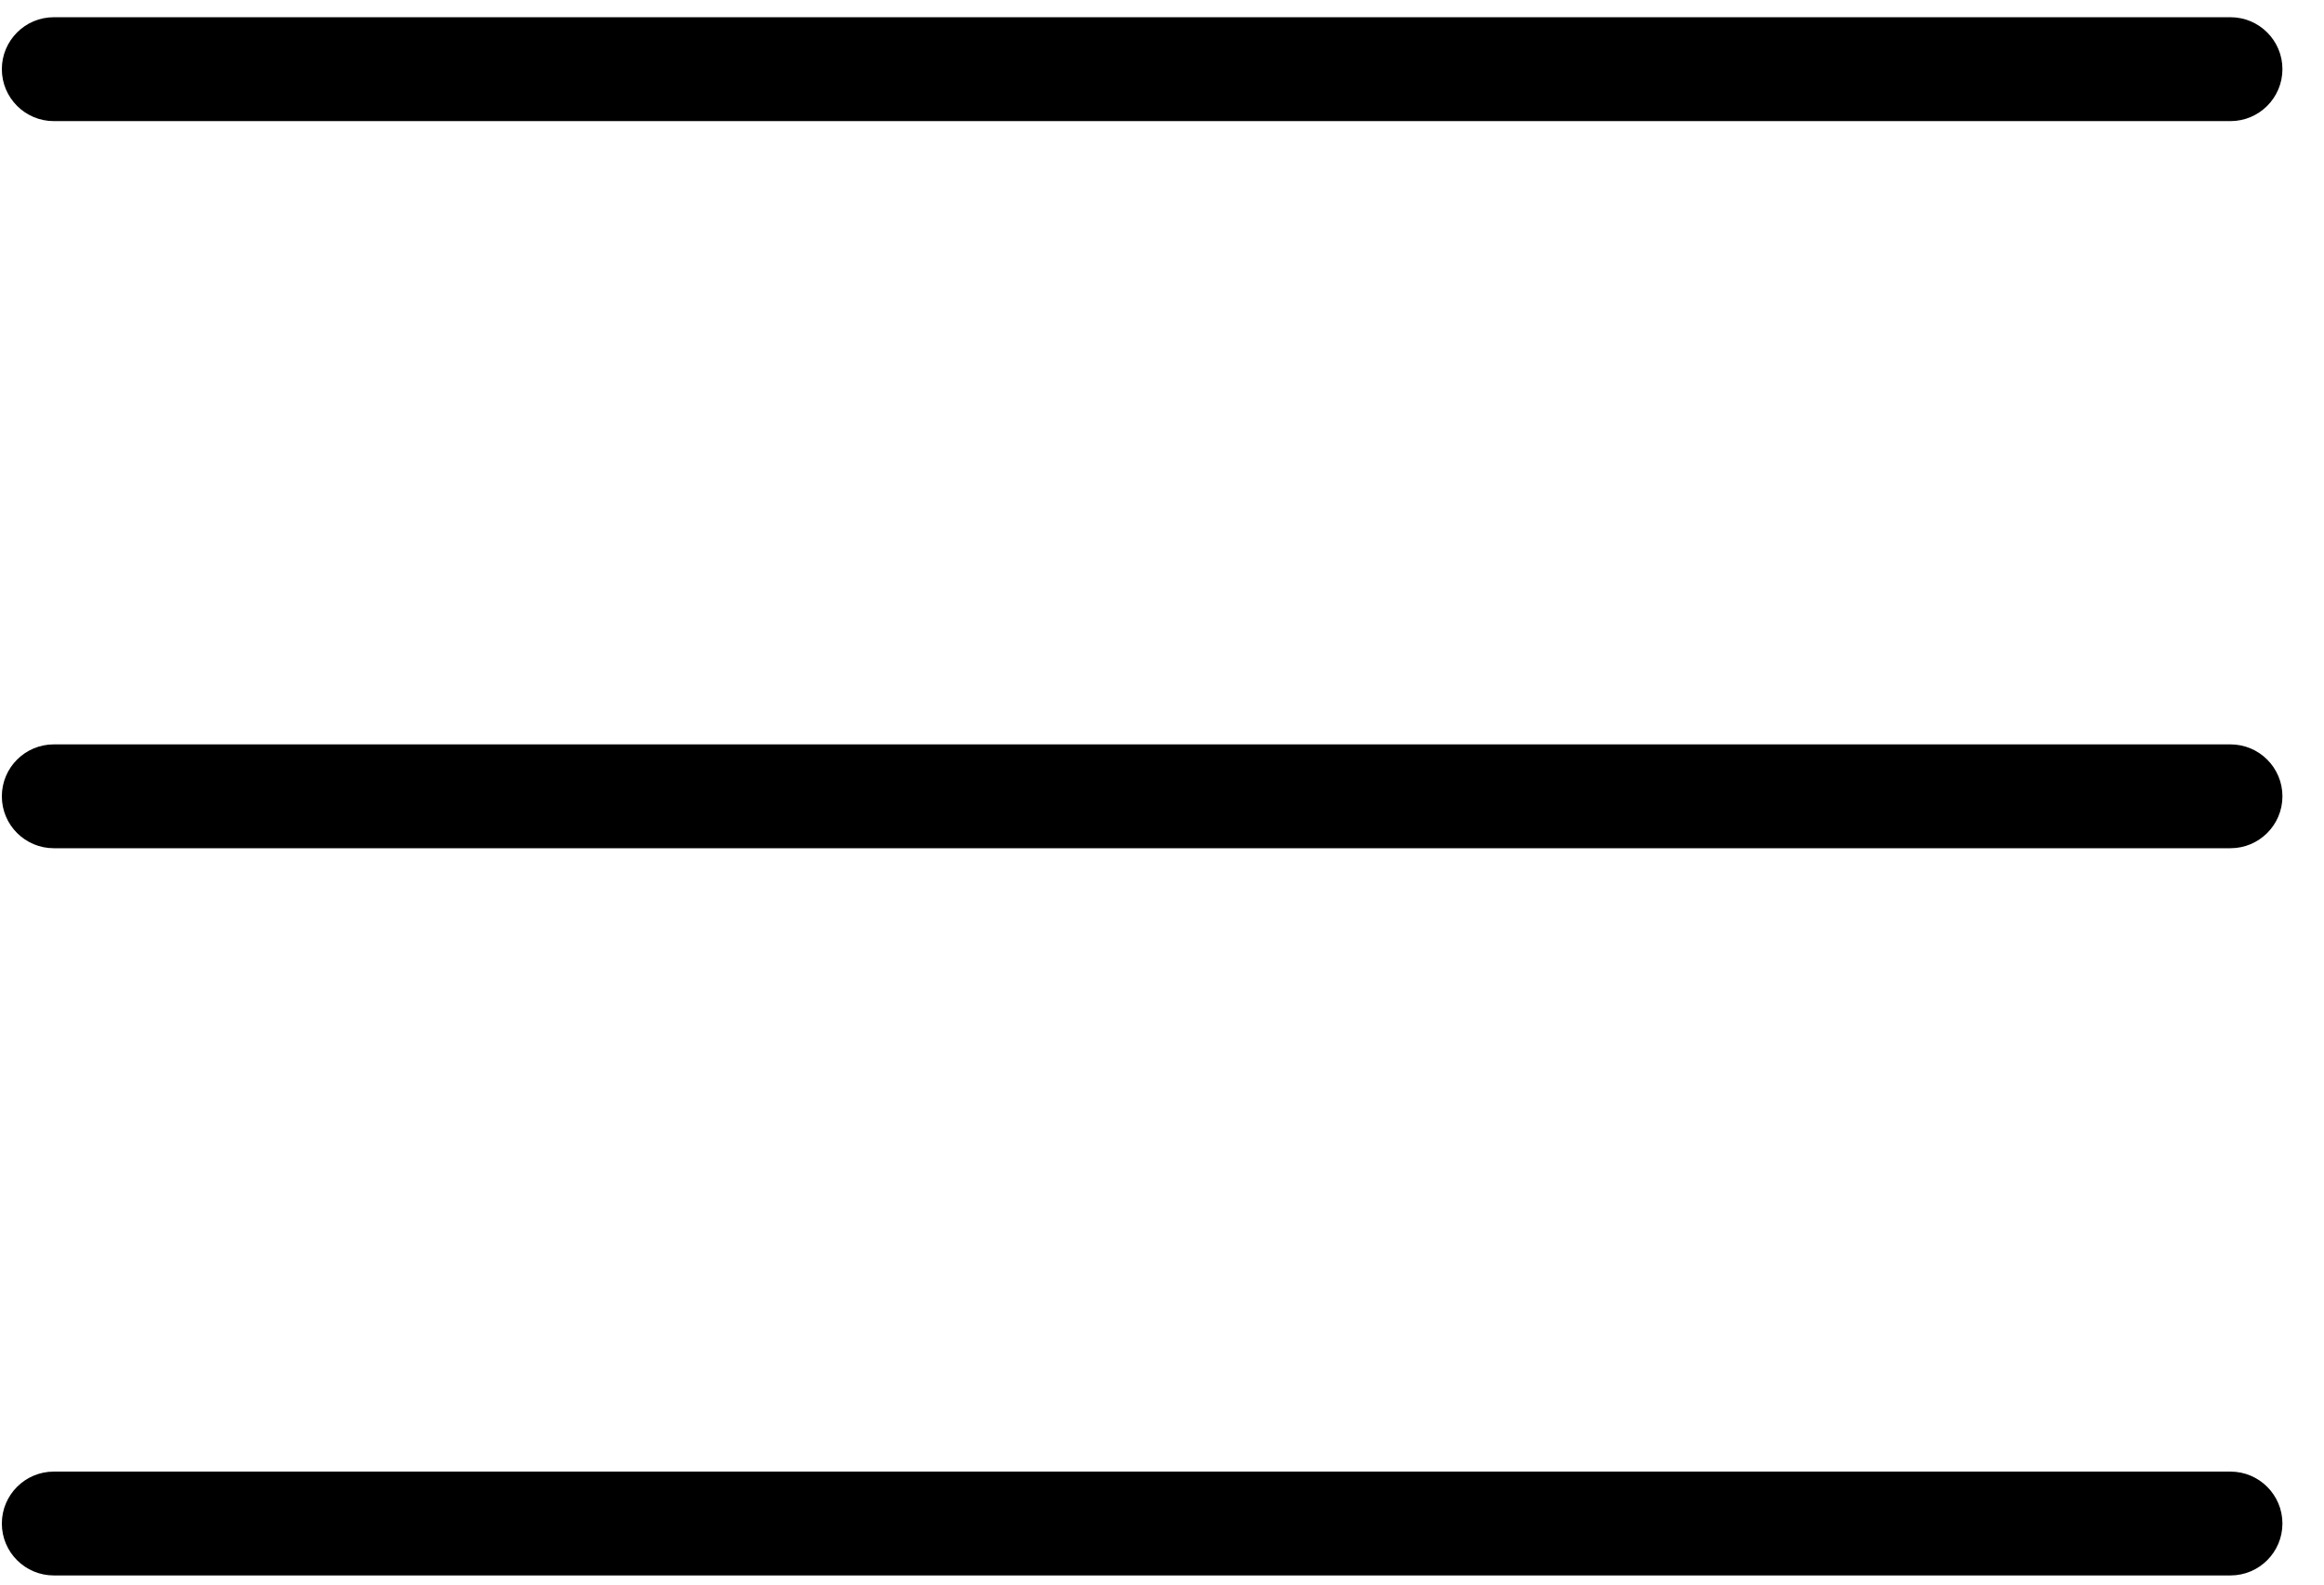 <?xml version="1.0" encoding="UTF-8"?>
<svg width="44px" height="30px" viewBox="0 0 44 30" version="1.1" xmlns="http://www.w3.org/2000/svg" xmlns:xlink="http://www.w3.org/1999/xlink">
    <!-- Generator: Sketch 48.2 (47327) - http://www.bohemiancoding.com/sketch -->
    <title>hamburger</title>
    <desc>Created with Sketch.</desc>
    <defs></defs>
    <g id="Mobile-Bottom-Menu-Bar" stroke="none" stroke-width="1" fill="none" fill-rule="evenodd" transform="translate(-556, -31)">
        <g fill="#000000" fill-rule="nonzero" id="Menu">
            <g transform="translate(556, 30)">
                <path d="M42.229,28.861 C42.772,28.861 43.213,29.302 43.213,29.844 C43.213,30.387 42.772,30.827 42.229,30.827 L1.019,30.827 C0.476,30.827 0.035,30.387 0.035,29.844 C0.035,29.302 0.476,28.861 1.019,28.861 L42.229,28.861 Z M1.019,3.293 C0.476,3.293 0.035,2.852 0.035,2.309 C0.035,1.767 0.476,1.326 1.019,1.326 L42.229,1.326 C42.772,1.326 43.213,1.767 43.213,2.309 C43.213,2.852 42.772,3.293 42.229,3.293 L1.019,3.293 Z M42.229,15.093 C42.772,15.093 43.213,15.533 43.213,16.076 C43.213,16.619 42.772,17.059 42.229,17.059 L1.019,17.059 C0.476,17.059 0.035,16.619 0.035,16.076 C0.035,15.533 0.476,15.093 1.019,15.093 L42.229,15.093 Z" id="hamburger"></path>
            </g>
        </g>
    </g>
</svg>